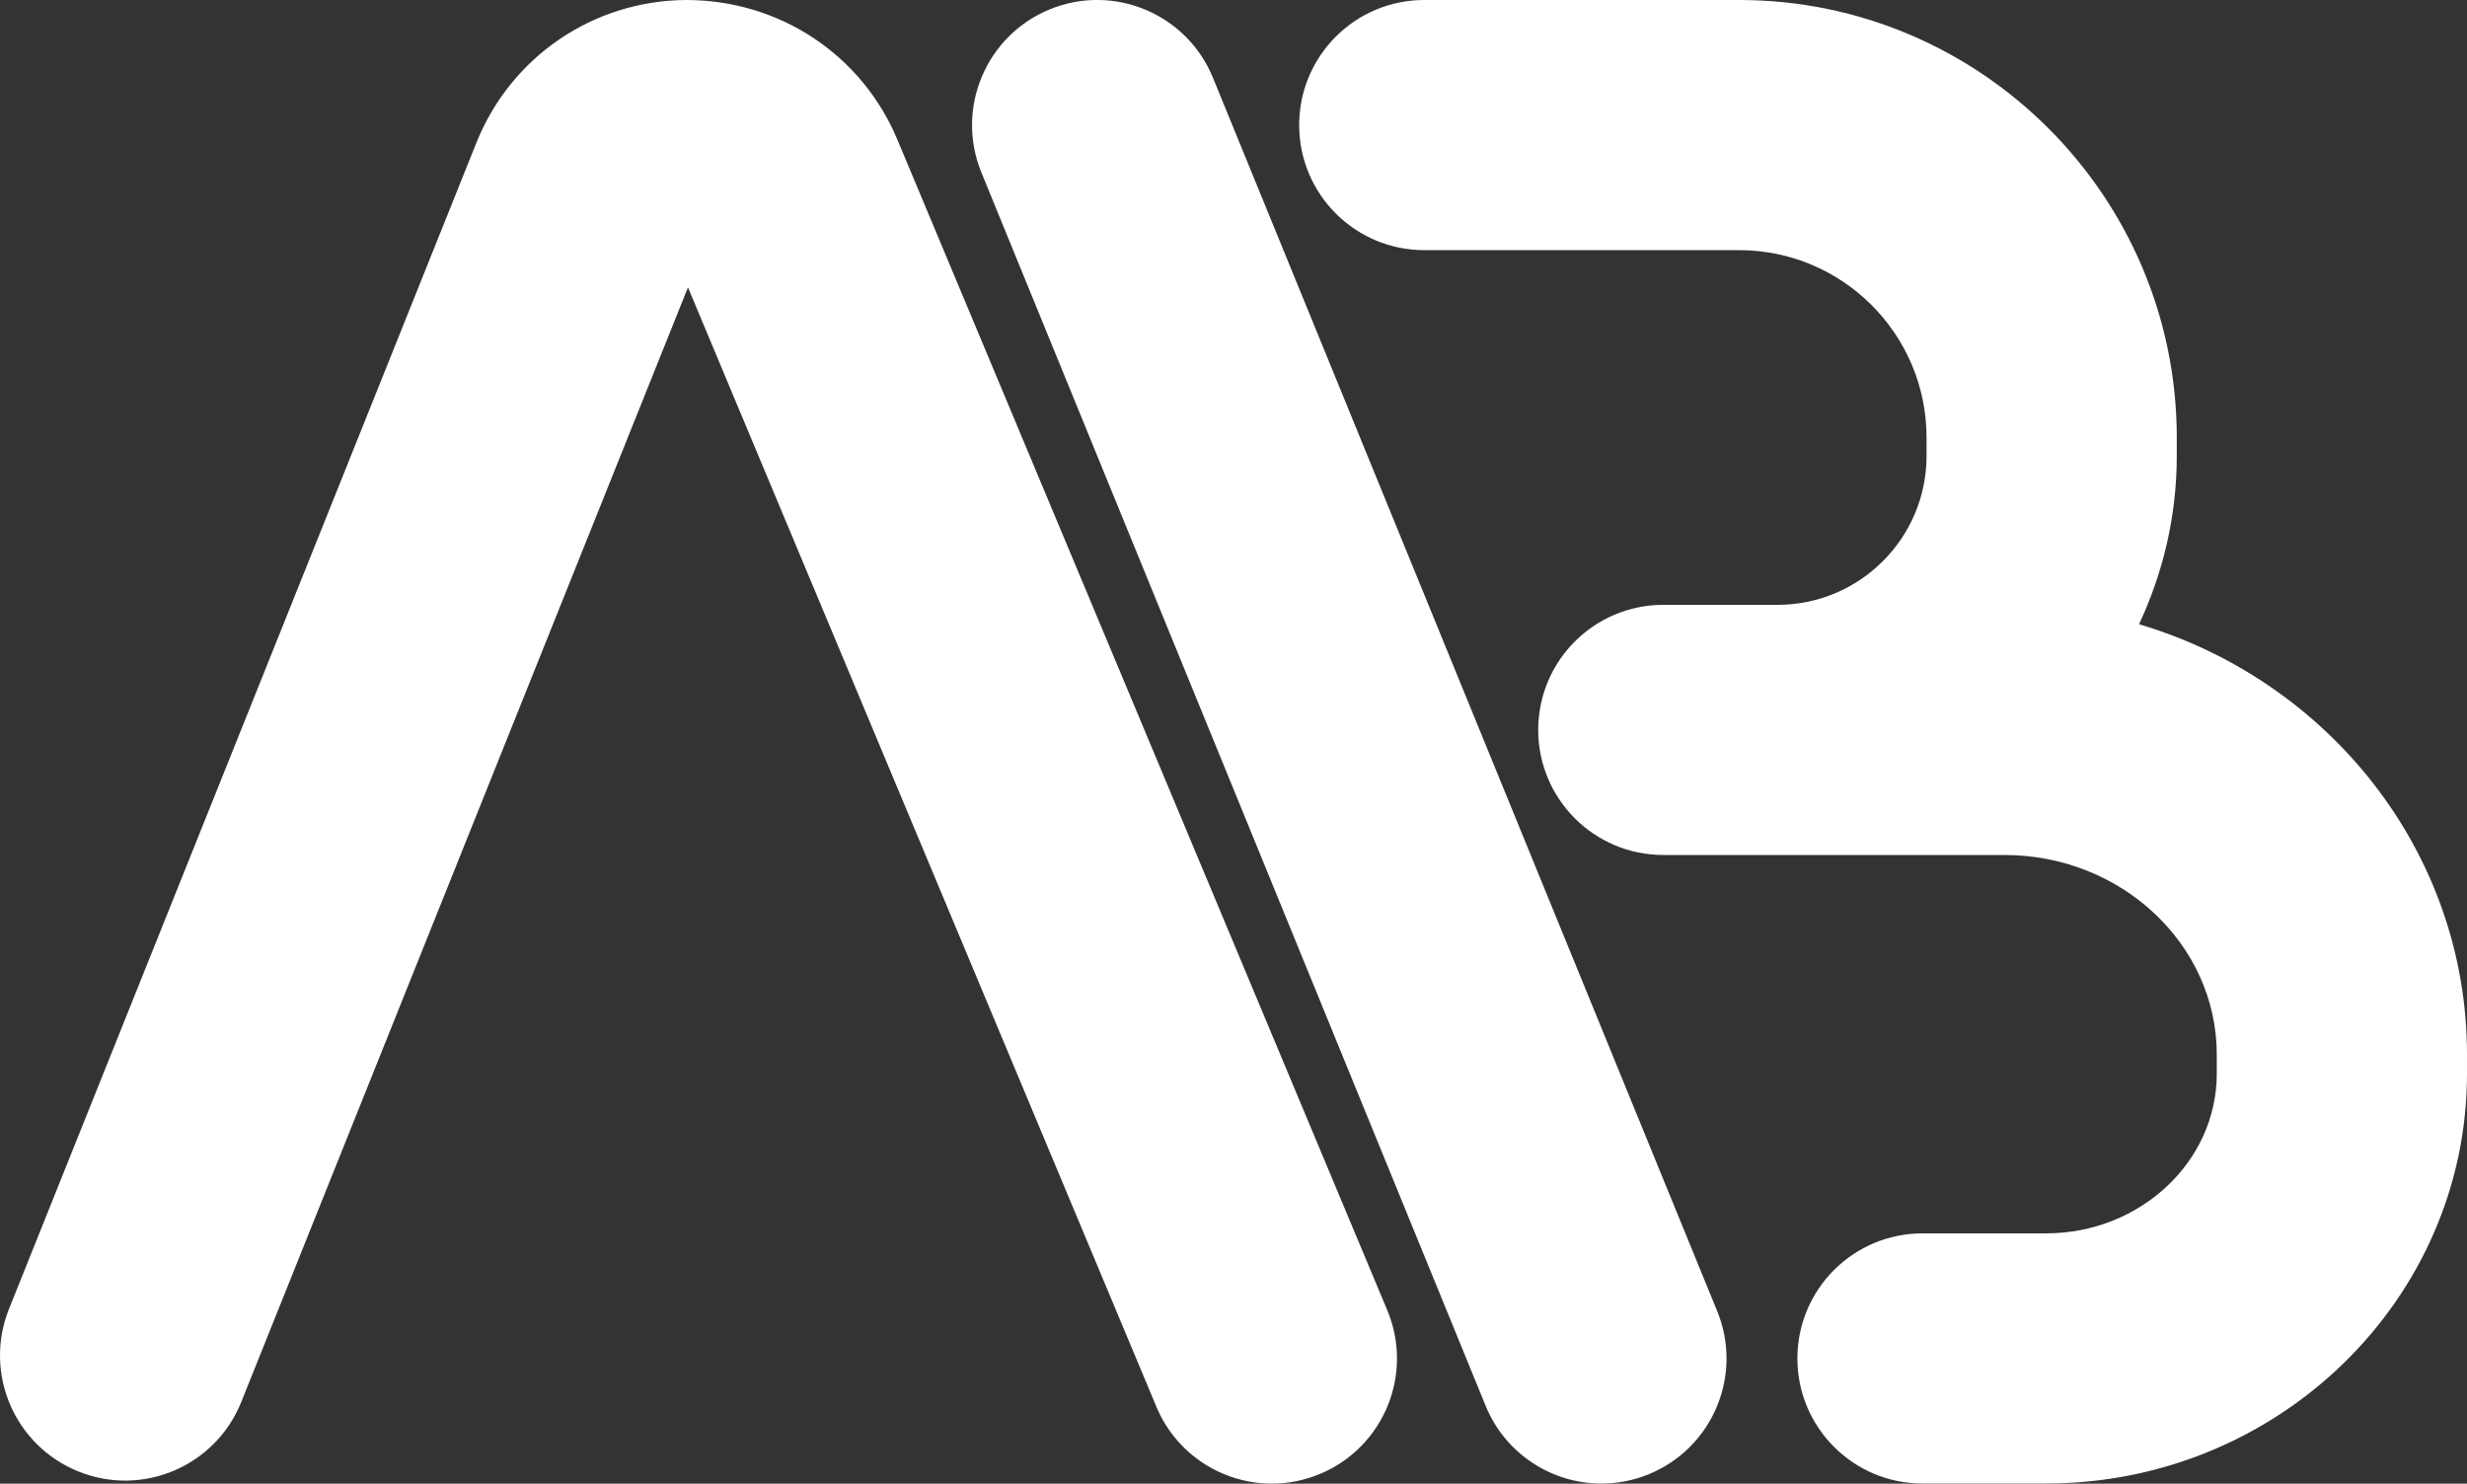 <?xml version="1.0" encoding="UTF-8"?><svg id="Capa_2" xmlns="http://www.w3.org/2000/svg" viewBox="0 0 490.3 294.9"><rect x="0" y="0" width="490.3" height="294.9" fill="#333333" stroke="none"/><defs><style>.cls-1{fill:#fff;stroke-width:0px;}</style></defs><g id="Capa_1-2"><path class="cls-1" d="M178.36,27.78C171.24,10.77,154.82-.02,136.3,0c-18.44.14-34.78,11.29-41.63,28.4L1.79,260.16c-5.11,12.75,1.09,27.22,13.83,32.33,12.75,5.13,27.22-1.08,32.33-13.83L136.73,57.12l93.1,222.5c3.99,9.53,13.22,15.27,22.95,15.27,3.2,0,6.45-.62,9.59-1.94,12.67-5.3,18.64-19.87,13.34-32.53L178.36,27.78Z"/><path class="cls-1" d="M241.07,15.46c-5.2-12.71-19.72-18.81-32.42-13.61-12.71,5.2-18.8,19.71-13.61,32.42l100.22,245.15c3.94,9.63,13.22,15.46,23.02,15.46,3.13,0,6.32-.6,9.4-1.86,12.71-5.2,18.8-19.71,13.6-32.42L241.07,15.46Z"/><path class="cls-1" d="M425.11,124.1c4.77-10.19,7.51-21.5,7.51-33.47v-3.65C432.62,39.02,393.6,0,345.64,0h-62.58c-13.73,0-24.86,11.13-24.86,24.86s11.13,24.86,24.86,24.86h62.58c20.54,0,37.25,16.71,37.25,37.25v3.65c0,16.32-13.28,29.6-29.6,29.6h-22.72c-13.73,0-24.86,11.13-24.86,24.86s11.13,24.86,24.86,24.86h67.8c23.27,0,42.2,17.8,42.2,39.68v3.79c0,17.5-15.23,31.74-33.95,31.74h-24.54c-13.73,0-24.86,11.13-24.86,24.86s11.13,24.86,24.86,24.86h24.54c46.14,0,83.68-36.55,83.68-81.47v-3.79c0-40.25-27.5-74.37-65.19-85.54Z"/></g></svg>